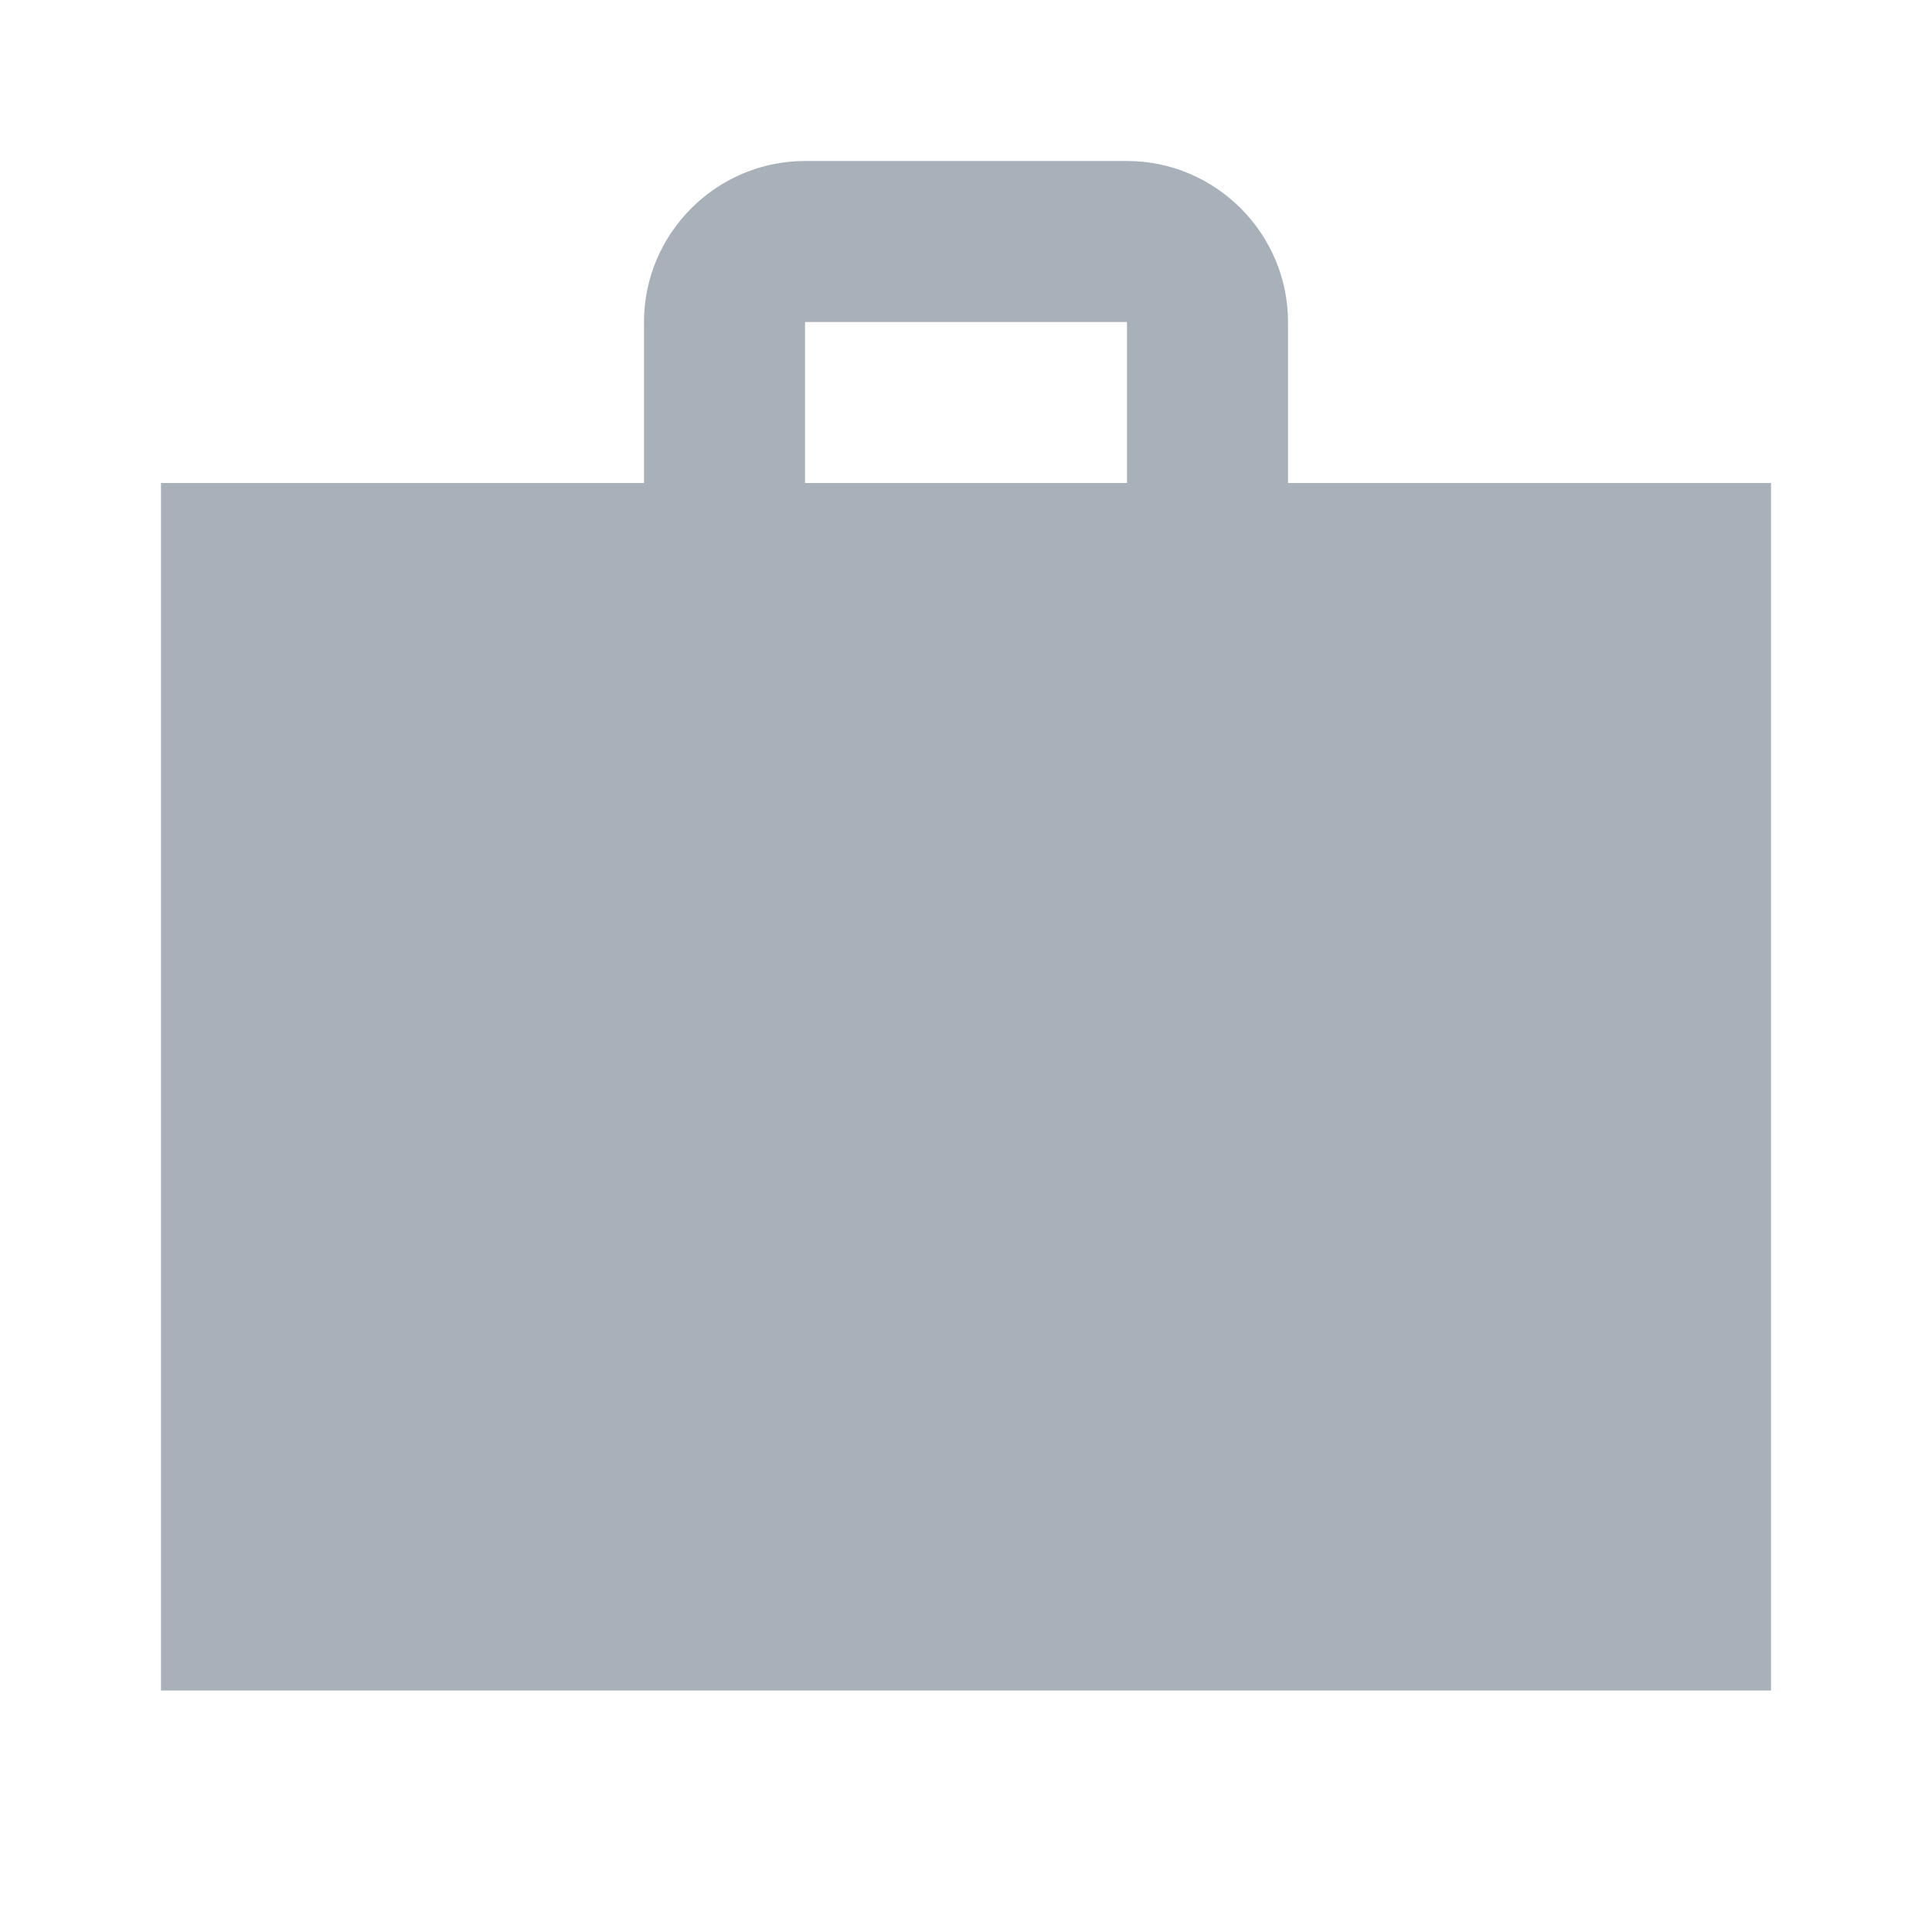 <svg width="24" height="24" viewBox="0 0 24 24" fill="none" xmlns="http://www.w3.org/2000/svg">
<path d="M22 6H16V4C16 2.9 15.1 2 14 2H10C8.9 2 8 2.9 8 4V6H2V21H22V6ZM14 6H10V4H14V6Z" fill="#A8B0B9"/>
</svg>

